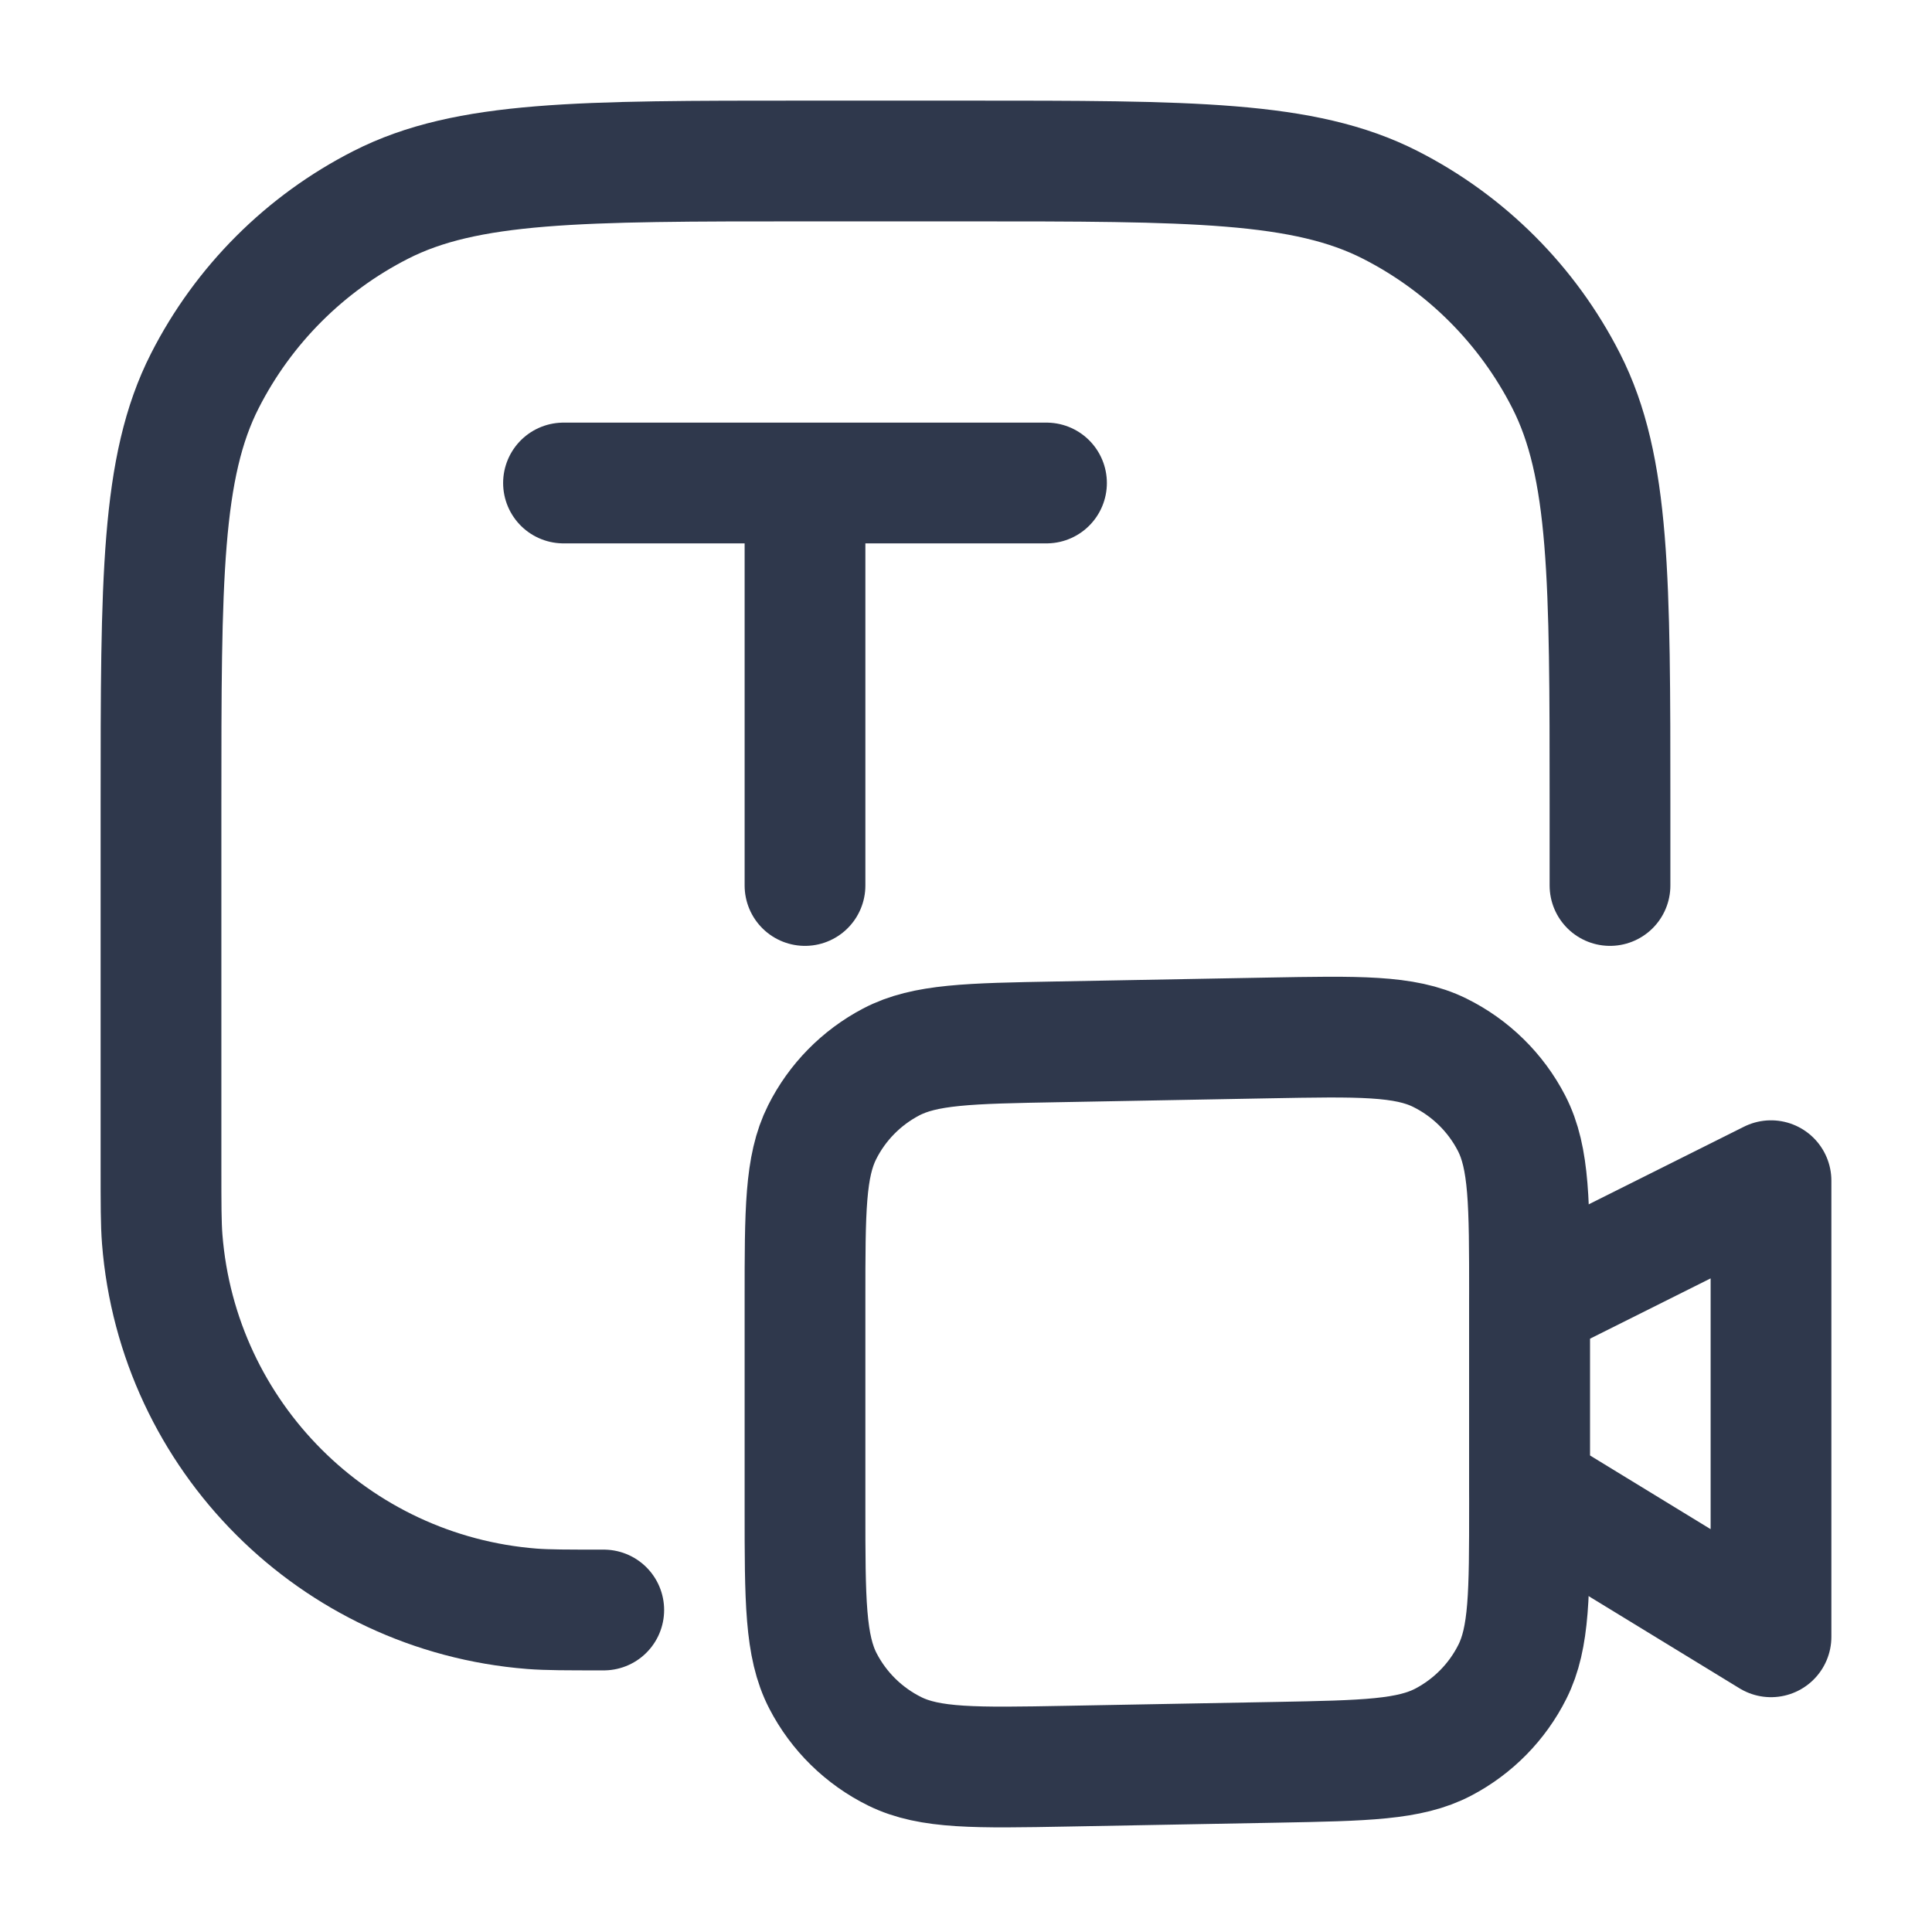 <svg width="24" height="24" viewBox="0 0 24 24" fill="none" xmlns="http://www.w3.org/2000/svg">
<path d="M10 6V11M10 6H7M10 6H13M20 11V10C20 7.2 20 5.8 19.455 4.73C18.976 3.789 18.211 3.024 17.27 2.545C16.2 2 14.8 2 12 2H10C7.2 2 5.8 2 4.73 2.545C3.789 3.024 3.024 3.789 2.545 4.73C2 5.8 2 7.2 2 10V14.5C2 14.964 2 15.197 2.015 15.392C2.208 17.844 4.156 19.792 6.608 19.985C6.804 20 7.036 20 7.5 20V20" stroke="#2F384C" stroke-width="1.5" stroke-linecap="round" stroke-linejoin="round"/>
<path d="M10 16.141C10 15.04 10 14.489 10.213 14.065C10.4 13.692 10.7 13.387 11.069 13.193C11.489 12.972 12.039 12.962 13.141 12.942L15.741 12.894C16.88 12.873 17.449 12.862 17.885 13.077C18.268 13.266 18.581 13.573 18.777 13.953C19 14.385 19 14.954 19 16.093V18.692C19 19.794 19 20.344 18.787 20.768C18.6 21.141 18.3 21.446 17.931 21.64C17.511 21.861 16.961 21.871 15.859 21.892L13.259 21.94C12.12 21.961 11.551 21.971 11.115 21.756C10.732 21.567 10.419 21.26 10.223 20.881C10 20.449 10 19.879 10 18.74V16.141Z" stroke="#2F384C" stroke-width="1.5" stroke-linecap="round" stroke-linejoin="round"/>
<path d="M22 20.333V14.667L19 16.167V18.5L22 20.333Z" stroke="#2F384C" stroke-width="1.5" stroke-linecap="round" stroke-linejoin="round"/>
</svg>
